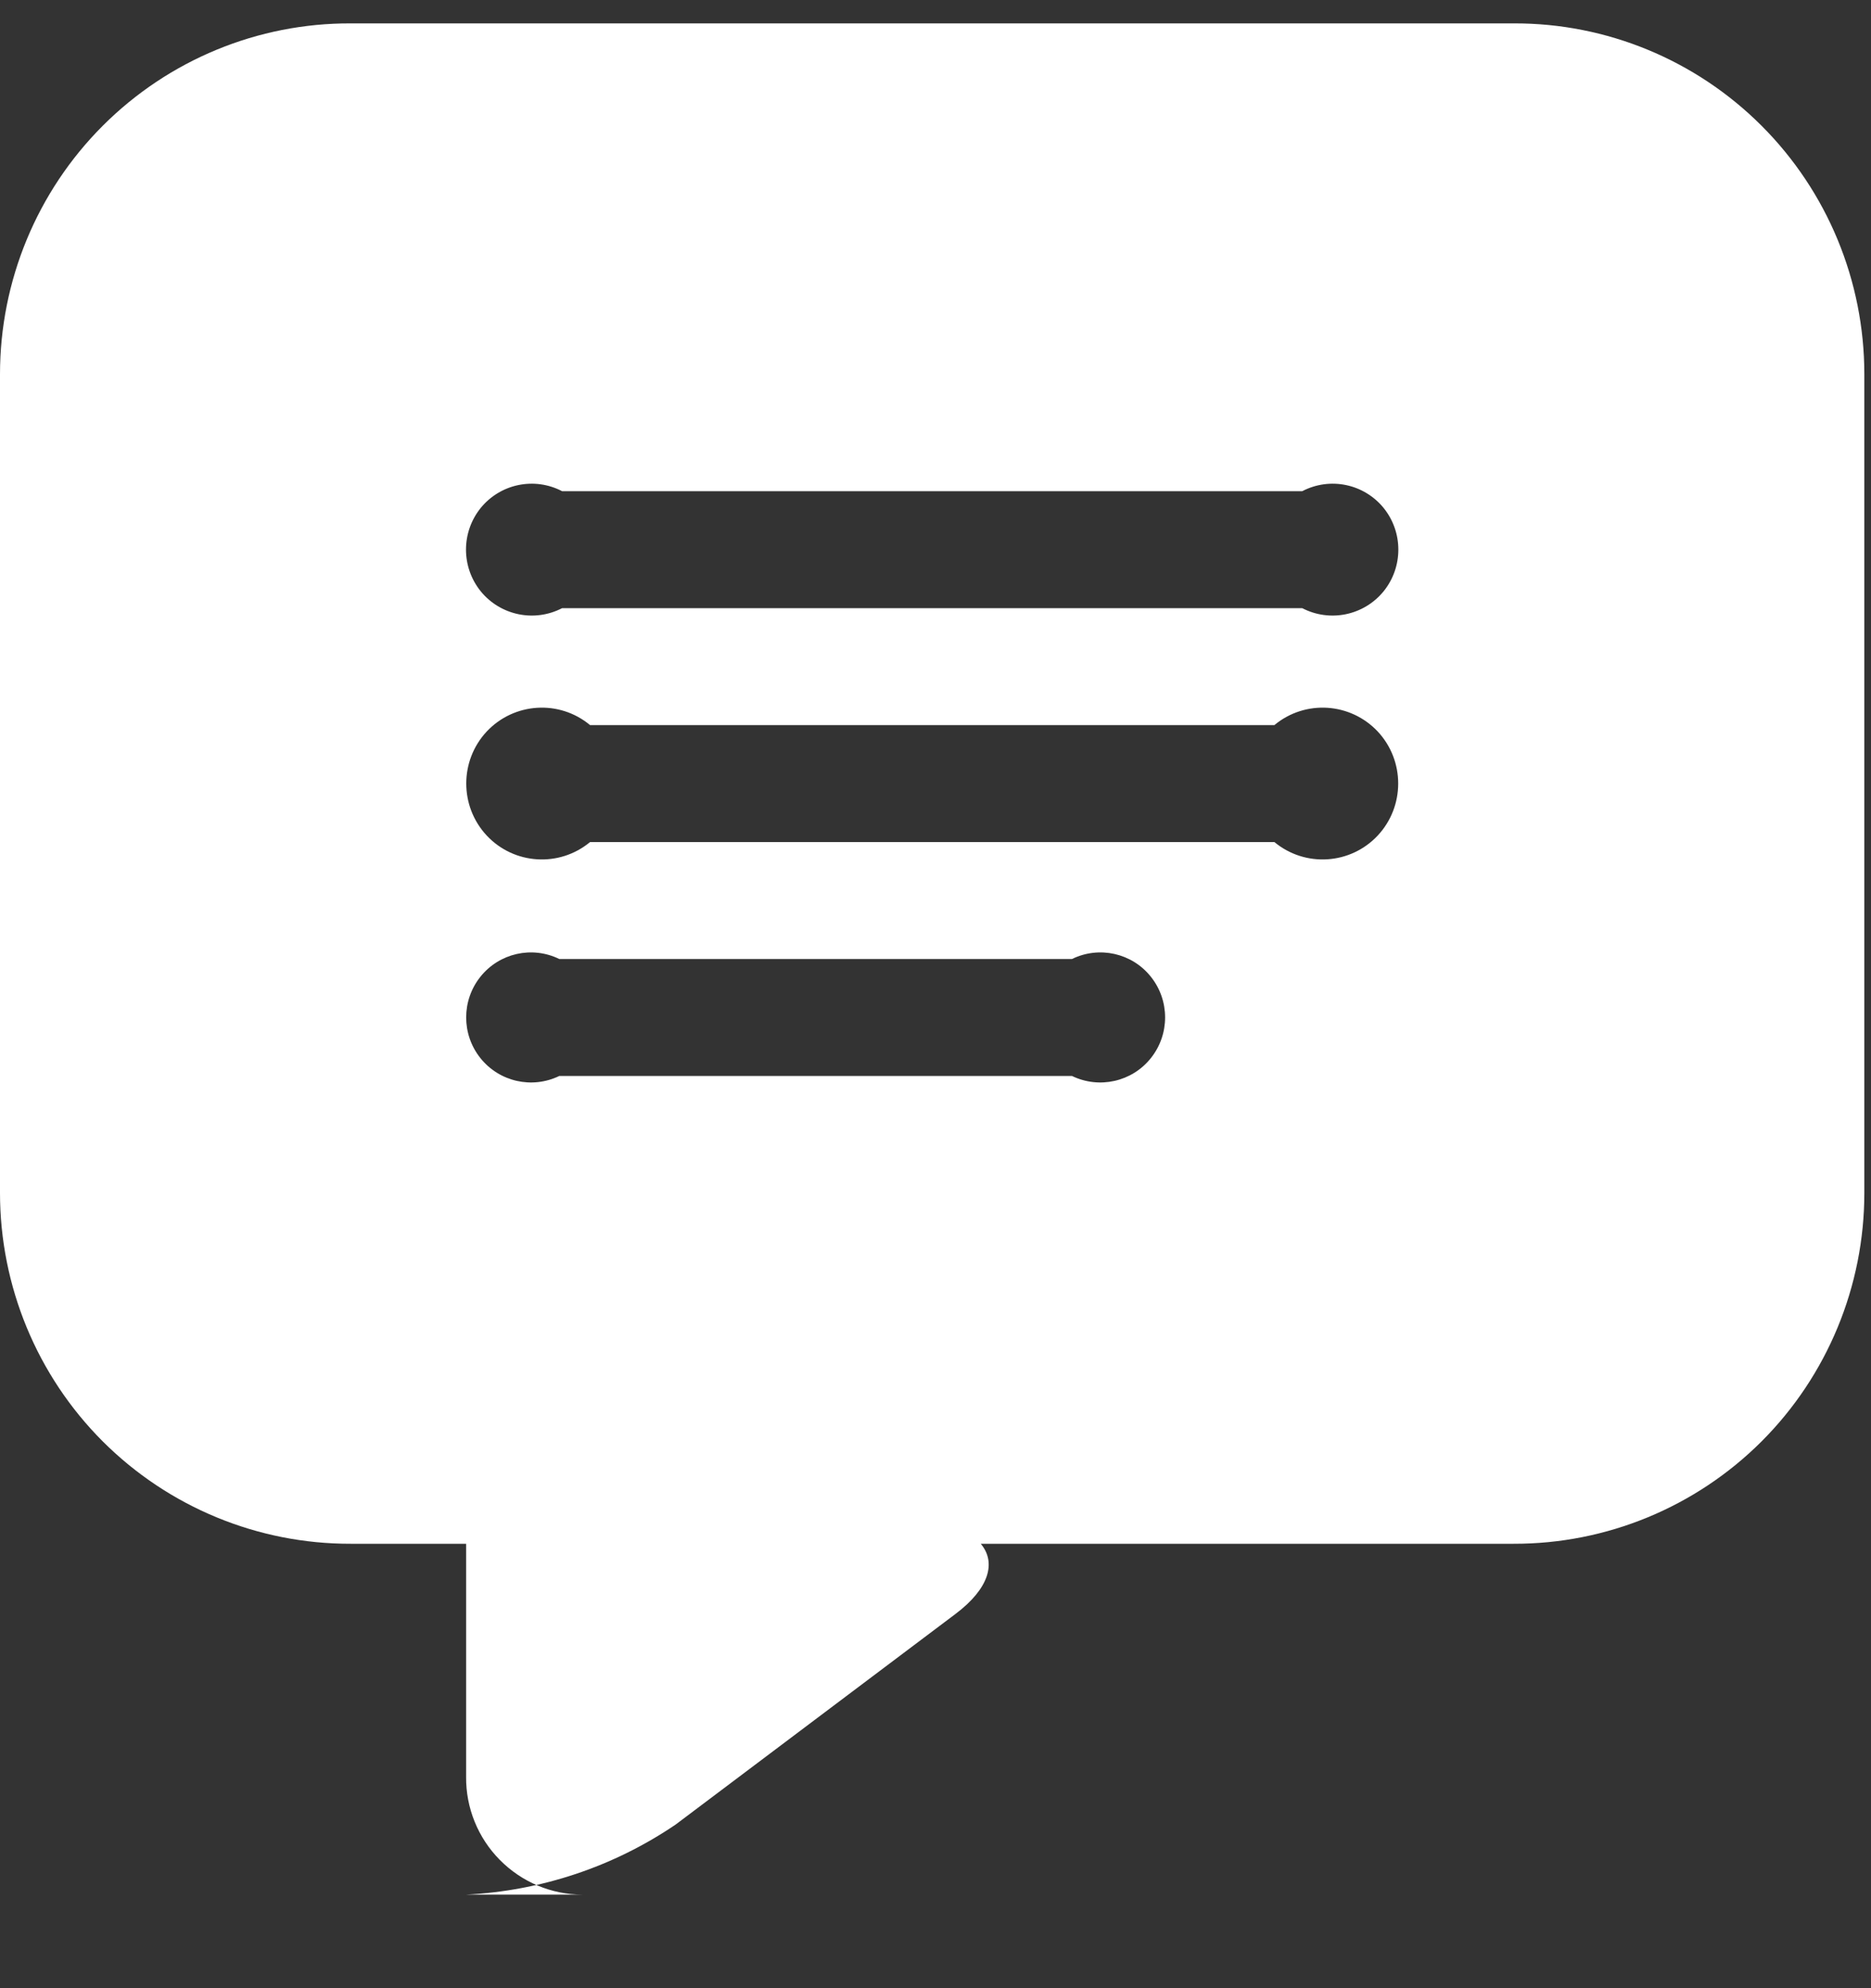 <svg width="16" height="17" viewBox="0 0 16 17" fill="none" xmlns="http://www.w3.org/2000/svg">
<rect x="0" y="0" width="16" height="17" fill="#333333" stroke="none"/>
<path fill-rule="evenodd" clip-rule="evenodd" d="M8.387 13.2H12.944C13.738 13.202 14.501 12.887 15.064 12.325C15.627 11.762 15.943 10.997 15.943 10.2V3.2C15.943 2.402 15.627 1.638 15.064 1.075C14.501 0.512 13.738 0.197 12.944 0.2H2.999C2.205 0.197 1.442 0.512 0.879 1.075C0.316 1.638 -4.41412e-06 2.402 0 3.2V10.2C-4.41412e-06 10.997 0.316 11.762 0.879 12.325C1.442 12.887 2.205 13.202 2.999 13.2H3.986V15.191C3.983 15.457 4.087 15.714 4.274 15.903C4.462 16.093 4.716 16.2 4.982 16.2H3.986C4.627 16.168 5.248 15.961 5.779 15.6L8.171 13.8C8.457 13.585 8.523 13.361 8.387 13.2ZM10.897 7.2H5.046C4.783 7.418 4.396 7.394 4.162 7.144C3.929 6.894 3.929 6.505 4.162 6.255C4.396 6.006 4.783 5.981 5.046 6.2H10.898C11.161 5.981 11.548 6.006 11.782 6.255C12.015 6.505 12.015 6.894 11.782 7.144C11.548 7.394 11.161 7.418 10.898 7.2H10.897ZM9.167 9.2H4.783C4.55 9.313 4.27 9.25 4.108 9.047C3.946 8.844 3.946 8.555 4.108 8.352C4.27 8.149 4.55 8.086 4.783 8.2H9.167C9.4 8.086 9.681 8.149 9.842 8.352C10.004 8.555 10.004 8.844 9.842 9.047C9.681 9.25 9.4 9.313 9.167 9.2ZM11.134 5.2H4.807C4.57 5.323 4.28 5.263 4.111 5.056C3.943 4.848 3.943 4.551 4.111 4.343C4.28 4.136 4.57 4.076 4.807 4.2H11.136C11.373 4.076 11.663 4.136 11.832 4.343C12 4.551 12 4.848 11.832 5.056C11.663 5.263 11.373 5.323 11.136 5.2H11.134Z" fill="white"/>
</svg>
